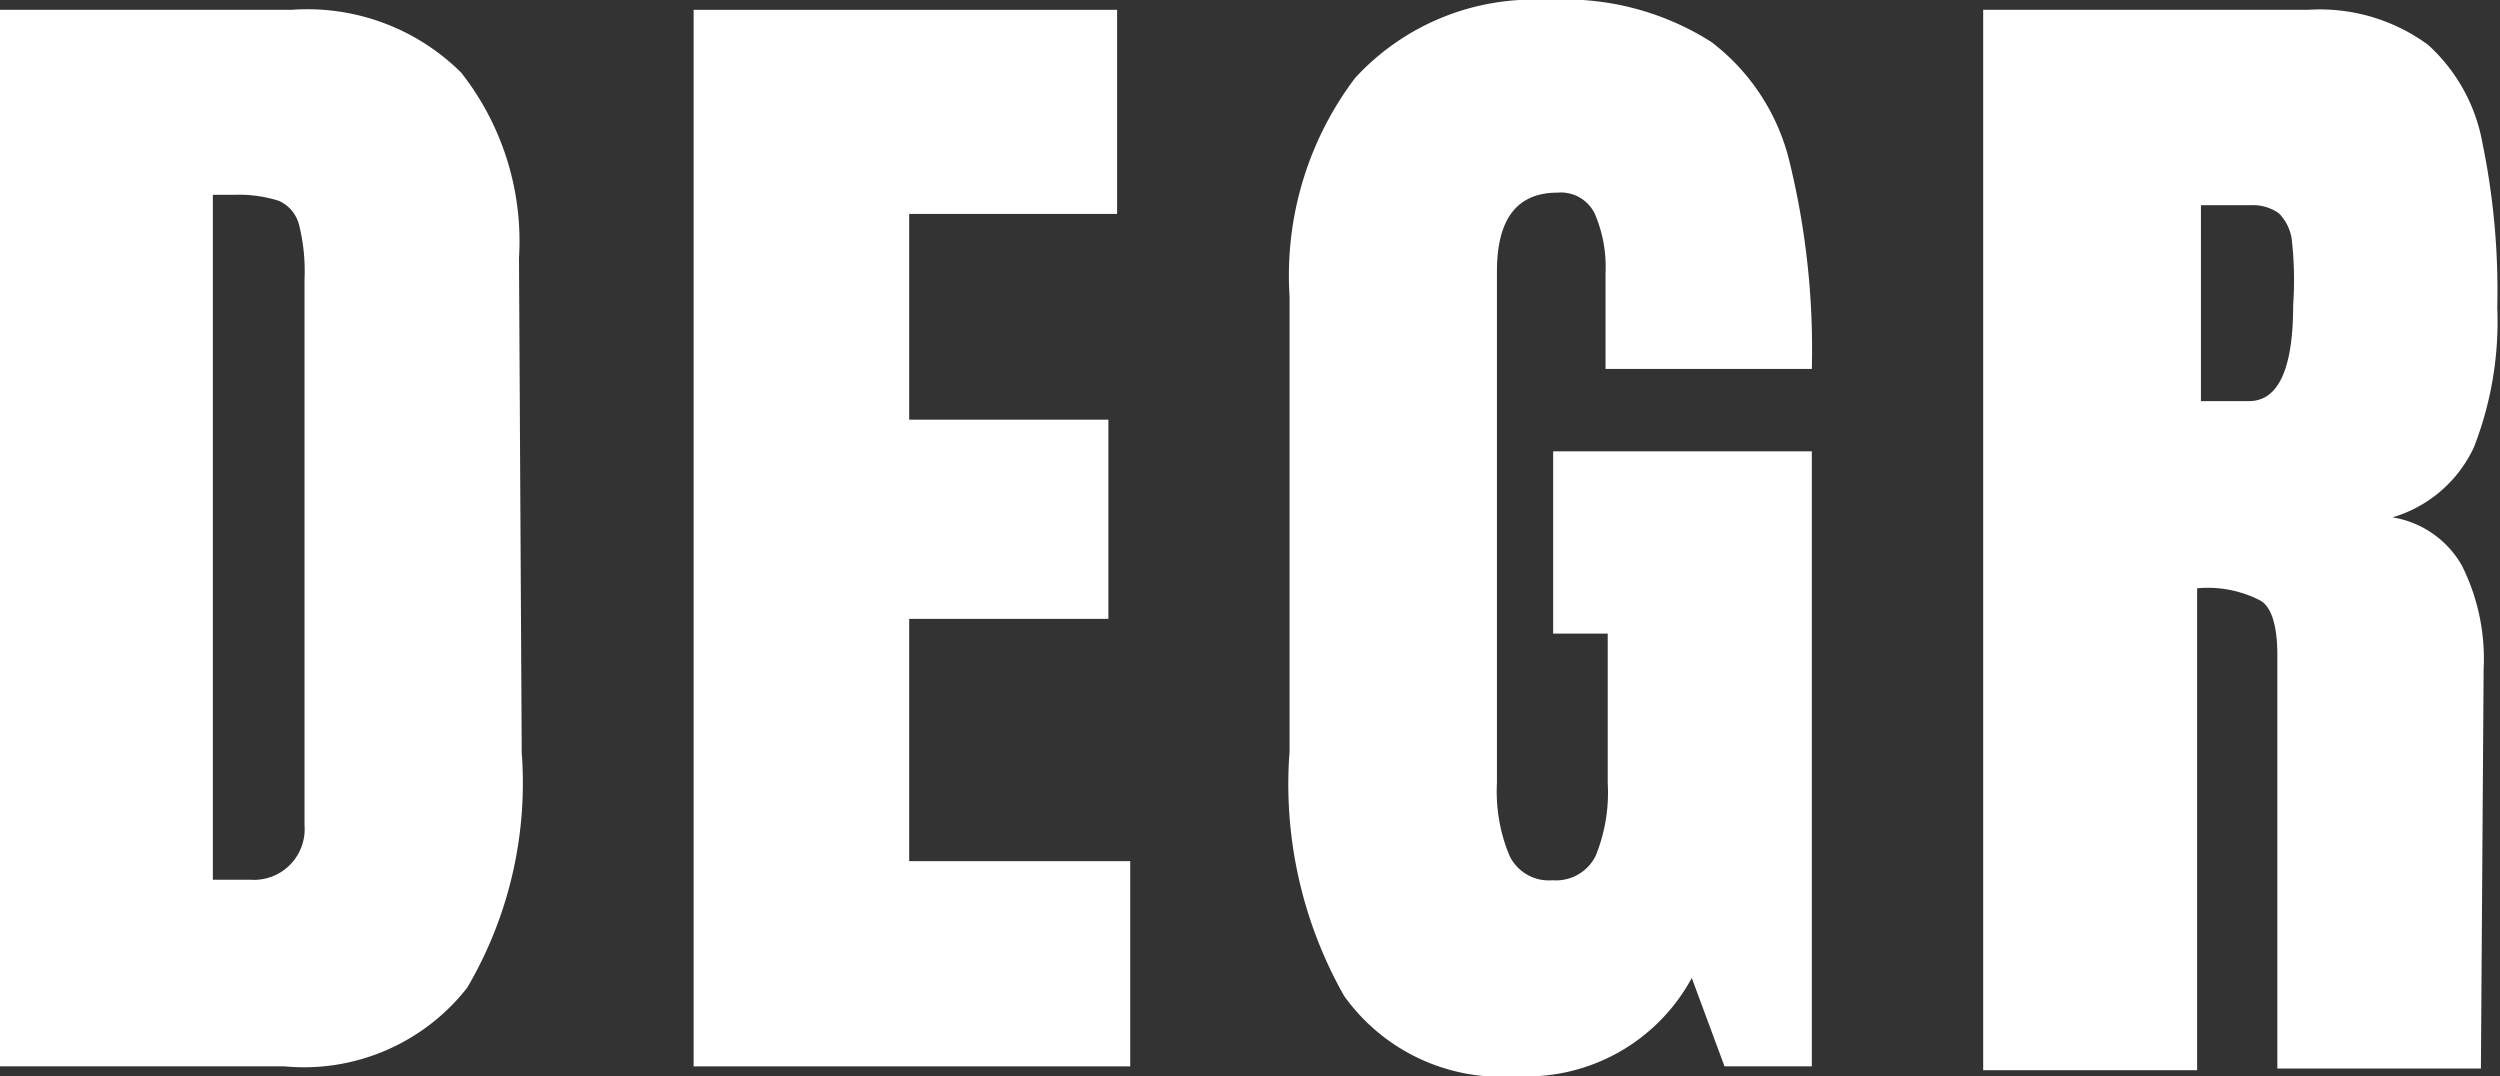 <svg xmlns="http://www.w3.org/2000/svg" viewBox="0 0 45.81 19.72"><rect x="0" y="0" width="45.81" height="19.72" fill="#333333" stroke="none"/><defs><style>.a53a6394-211a-43ae-b13f-4354525e79ef{fill:#fff;}</style></defs><g id="fef4fc39-3918-4e85-a70f-d715b2475133" data-name="Capa 2"><g id="a3623a00-0f55-4c77-aea2-adba273246ac" data-name="Capa 1"><path class="a53a6394-211a-43ae-b13f-4354525e79ef" d="M0,.18H5.34A4,4,0,0,1,8.45,1.33a5,5,0,0,1,1.06,3.4l.05,9.06a7.4,7.4,0,0,1-1,4.31,3.8,3.8,0,0,1-3.35,1.44H0ZM4.58,16.12a.93.93,0,0,0,1-1v-10a3.49,3.49,0,0,0-.1-1,.66.66,0,0,0-.37-.44,2.43,2.43,0,0,0-.83-.11H3.9V16.12Z"/><path class="a53a6394-211a-43ae-b13f-4354525e79ef" d="M12.71,19.54V.18h7.76V3.92H16.66V7.69h3.65v3.65H16.66v4.44h4.05v3.76Z"/><path class="a53a6394-211a-43ae-b13f-4354525e79ef" d="M24.63,18.25a7.87,7.87,0,0,1-1-4.48V5.43a6,6,0,0,1,1.2-4A4.44,4.44,0,0,1,28.36,0a5,5,0,0,1,3,.77A3.91,3.91,0,0,1,32.8,3a14.45,14.45,0,0,1,.4,3.76H29.42V5a2.46,2.46,0,0,0-.2-1.09.69.69,0,0,0-.68-.38q-1.11,0-1.11,1.44v9.38a3.05,3.05,0,0,0,.23,1.33.8.8,0,0,0,.79.45.81.81,0,0,0,.79-.45,3.07,3.07,0,0,0,.22-1.33V11.61h-1V8.27h4.74V19.54H31.6L31,17.92a3.44,3.44,0,0,1-3.2,1.8A3.54,3.54,0,0,1,24.63,18.25Z"/><path class="a53a6394-211a-43ae-b13f-4354525e79ef" d="M36.34.18h5.95a3.35,3.35,0,0,1,2.2.64,3.19,3.19,0,0,1,1,1.81,13.38,13.38,0,0,1,.27,3,6.34,6.34,0,0,1-.43,2.57,2.39,2.39,0,0,1-1.49,1.28,1.79,1.79,0,0,1,1.27.88,3.81,3.81,0,0,1,.4,1.9l-.05,7.32H41.73V12c0-.54-.11-.89-.32-1a2.1,2.1,0,0,0-1.15-.22v8.83H36.34Zm4.87,7.17c.54,0,.81-.59.81-1.76A6.63,6.63,0,0,0,42,4.44a.85.85,0,0,0-.24-.53.82.82,0,0,0-.52-.15h-.91V7.35Z"/></g></g></svg>